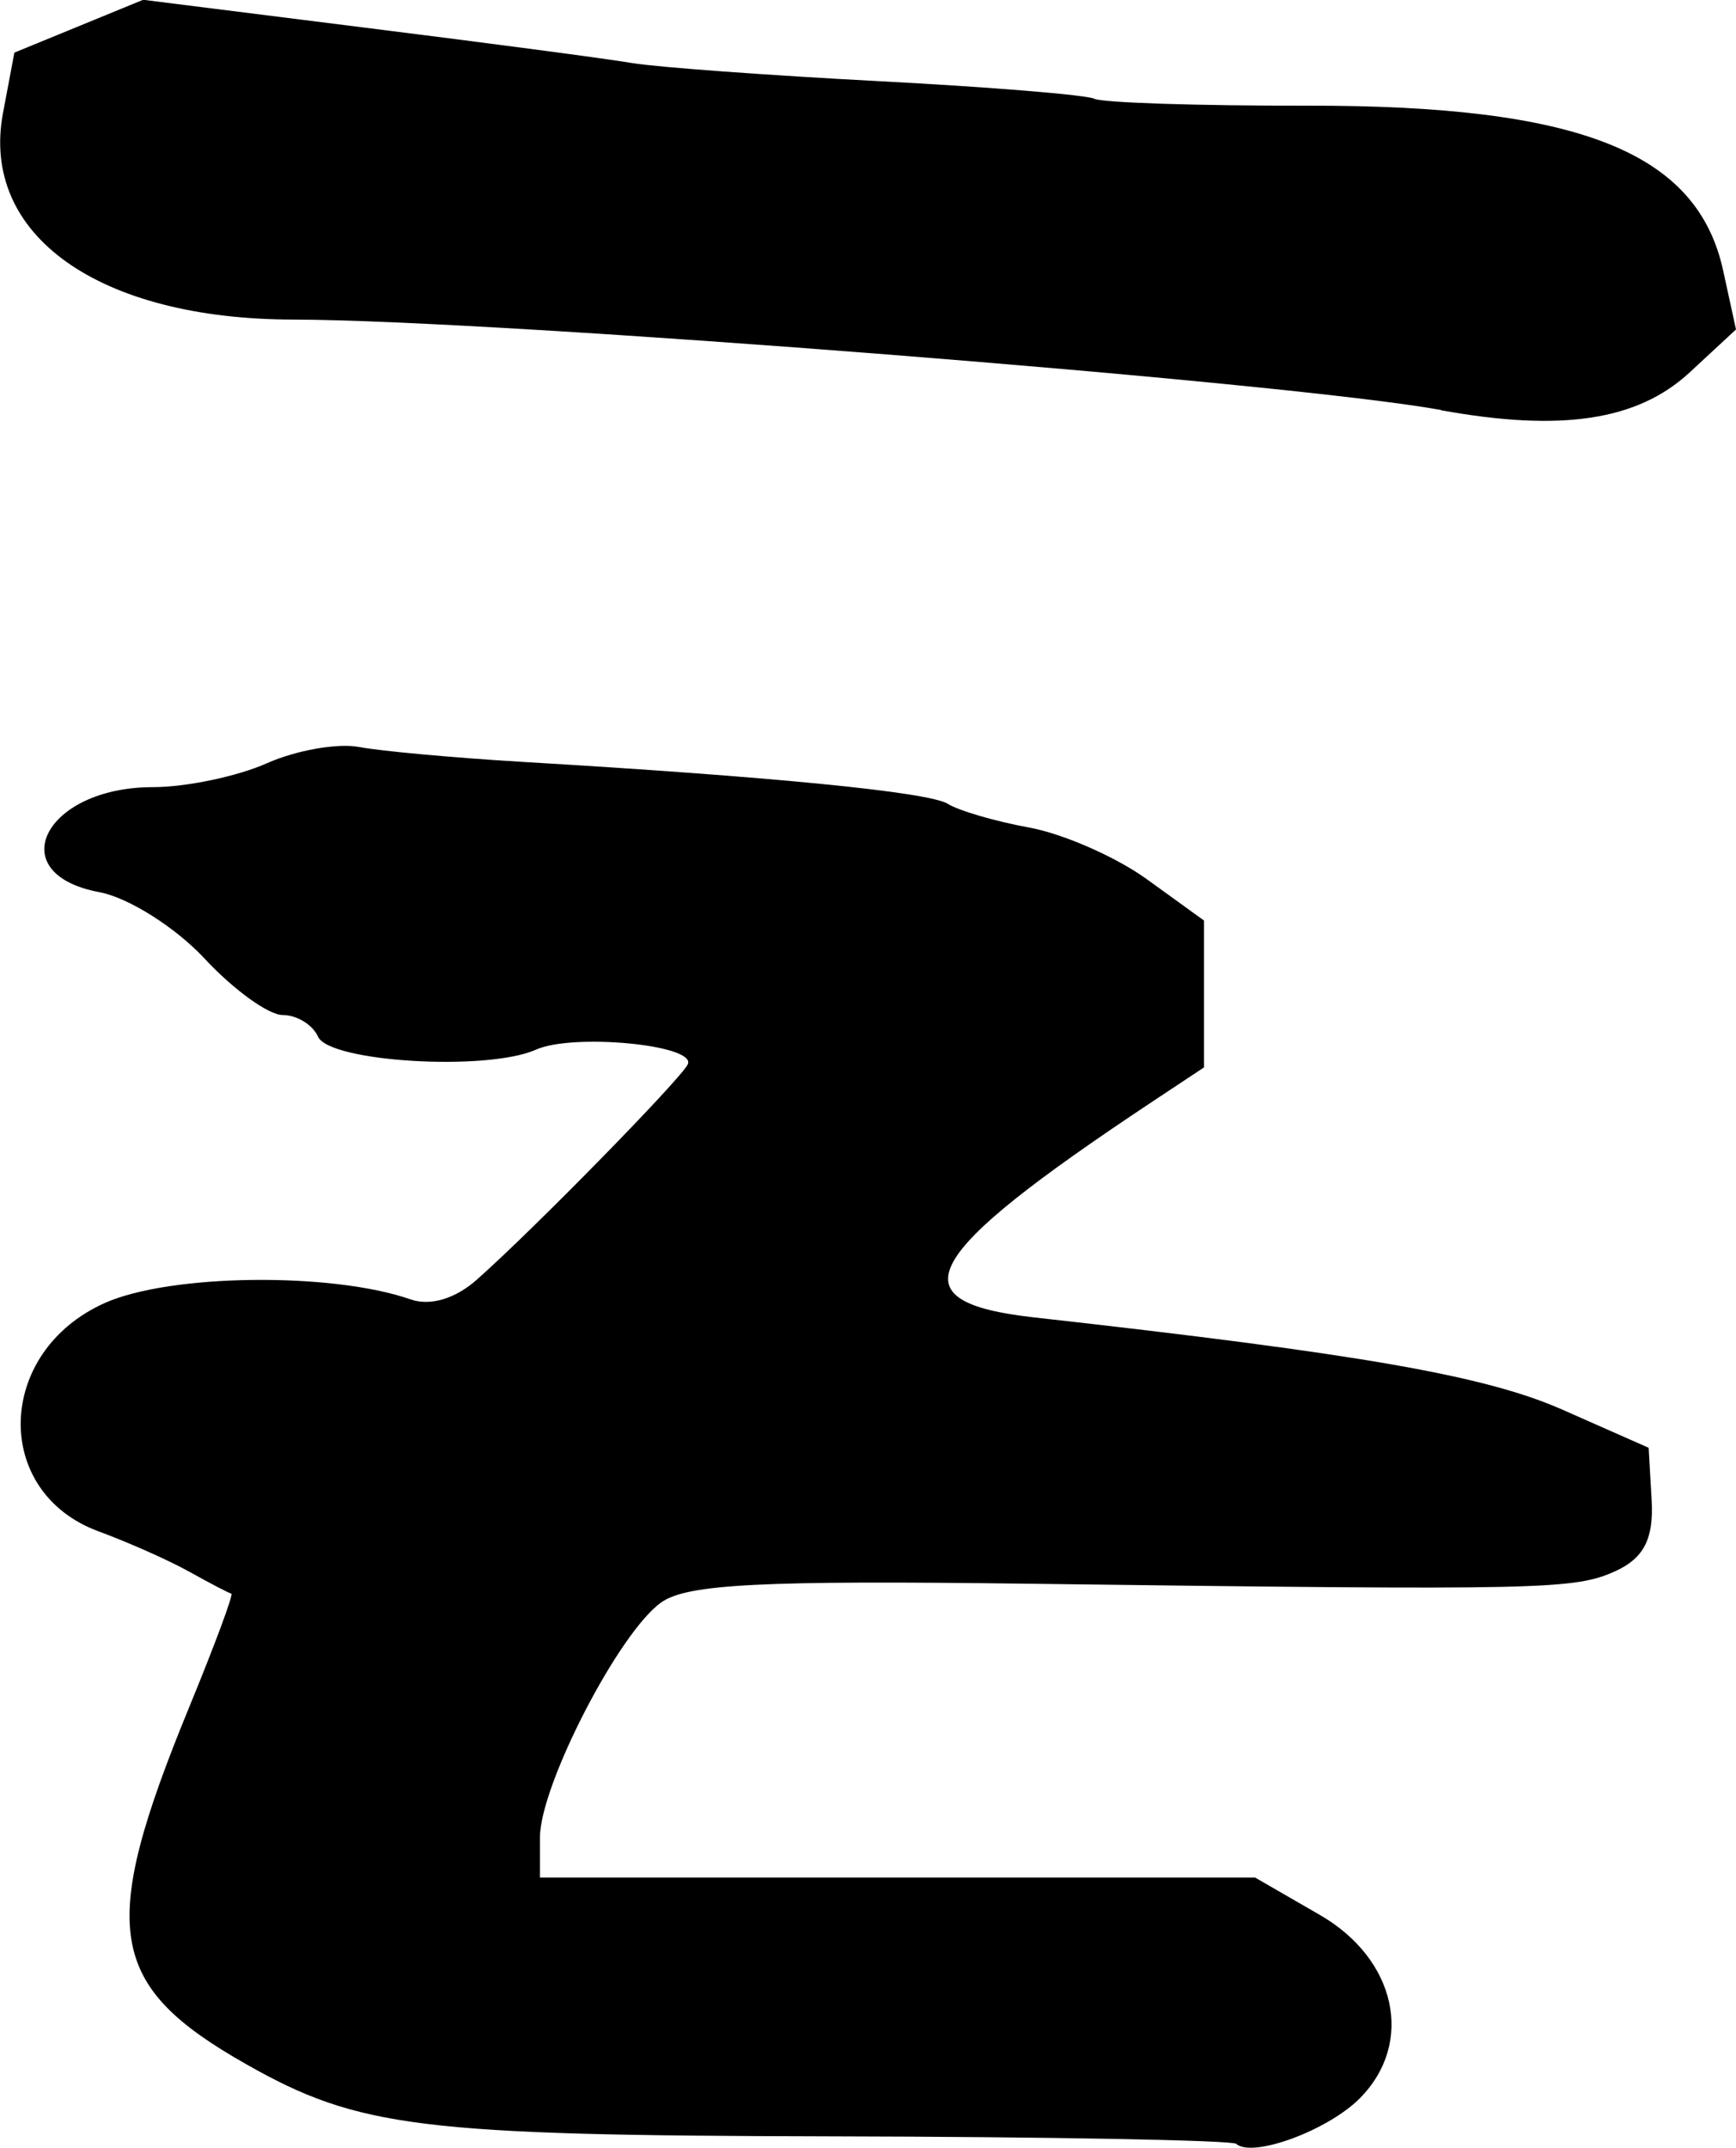 <?xml version="1.0" encoding="UTF-8" standalone="no"?>
<!-- Created with Inkscape (http://www.inkscape.org/) -->

<svg
   width="8.089mm"
   height="10.001mm"
   viewBox="0 0 8.089 10.001"
   version="1.1"
   id="svg1"
   inkscape:version="1.3.2 (091e20e, 2023-11-25)"
   sodipodi:docname="zbar.svg"
   xmlns:inkscape="http://www.inkscape.org/namespaces/inkscape"
   xmlns:sodipodi="http://sodipodi.sourceforge.net/DTD/sodipodi-0.dtd"
   xmlns="http://www.w3.org/2000/svg"
   xmlns:svg="http://www.w3.org/2000/svg">
  <sodipodi:namedview
     id="namedview1"
     pagecolor="#ffffff"
     bordercolor="#000000"
     borderopacity="0.25"
     inkscape:showpageshadow="2"
     inkscape:pageopacity="0.0"
     inkscape:pagecheckerboard="0"
     inkscape:deskcolor="#d1d1d1"
     inkscape:document-units="mm"
     inkscape:zoom="0.2102413"
     inkscape:cx="14.269318"
     inkscape:cy="19.025757"
     inkscape:window-width="1312"
     inkscape:window-height="449"
     inkscape:window-x="0"
     inkscape:window-y="38"
     inkscape:window-maximized="0"
     inkscape:current-layer="layer1" />
  <defs
     id="defs1" />
  <g
     inkscape:label="Layer 1"
     inkscape:groupmode="layer"
     id="layer1"
     transform="translate(-100.517,-143.535)">
    <path
       d="m 106.278,153.517 c -0.02,-0.017 -0.871,-0.033 -1.892,-0.035 -1.91,-0.004 -2.198,-0.039 -2.722,-0.336 -0.648,-0.367 -0.69,-0.629 -0.266,-1.661 0.119,-0.289 0.208,-0.528 0.197,-0.53 -0.011,-0.002 -0.099,-0.048 -0.196,-0.102 -0.097,-0.054 -0.287,-0.138 -0.423,-0.188 -0.497,-0.183 -0.479,-0.836 0.029,-1.063 0.303,-0.136 1.058,-0.145 1.425,-0.017 0.092,0.032 0.209,-0.003 0.309,-0.092 0.268,-0.237 0.955,-0.939 0.983,-1.003 0.039,-0.09 -0.534,-0.145 -0.707,-0.068 -0.227,0.102 -0.963,0.058 -1.016,-0.06 -0.025,-0.056 -0.099,-0.101 -0.165,-0.101 -0.066,0 -0.229,-0.118 -0.364,-0.263 -0.135,-0.145 -0.355,-0.284 -0.49,-0.309 -0.46,-0.086 -0.255,-0.489 0.249,-0.489 0.155,0 0.394,-0.05 0.531,-0.111 0.137,-0.061 0.331,-0.095 0.43,-0.076 0.099,0.019 0.439,0.05 0.755,0.069 1.171,0.069 1.903,0.141 1.989,0.196 0.049,0.031 0.219,0.081 0.378,0.11 0.159,0.029 0.408,0.138 0.552,0.243 l 0.263,0.19 v 0.342 0.342 l -0.243,0.161 c -1.085,0.72 -1.2,0.93 -0.548,1.003 1.523,0.17 2.101,0.271 2.46,0.429 l 0.403,0.178 0.014,0.245 c 0.01,0.177 -0.036,0.268 -0.166,0.328 -0.193,0.088 -0.321,0.091 -2.733,0.06 -1.247,-0.016 -1.595,0.001 -1.716,0.087 -0.197,0.139 -0.565,0.853 -0.565,1.094 v 0.187 h 1.666 1.666 l 0.3,0.173 c 0.359,0.206 0.444,0.597 0.188,0.855 -0.148,0.149 -0.499,0.279 -0.576,0.212 z m 0.954,-8.073 c -0.723,-0.131 -4.389,-0.419 -5.347,-0.421 -0.909,-10e-4 -1.461,-0.394 -1.354,-0.962 l 0.053,-0.281 0.3,-0.123 0.3,-0.123 1.035,0.13 c 0.569,0.071 1.13,0.145 1.246,0.165 0.116,0.019 0.633,0.057 1.149,0.084 0.516,0.027 0.967,0.064 1.003,0.082 0.036,0.018 0.481,0.033 0.99,0.032 1.268,-0.002 1.818,0.215 1.939,0.767 l 0.06,0.275 -0.217,0.201 c -0.242,0.223 -0.596,0.277 -1.158,0.175 z"
       style="fill:#000000"
       id="path1" />
  </g>
</svg>
